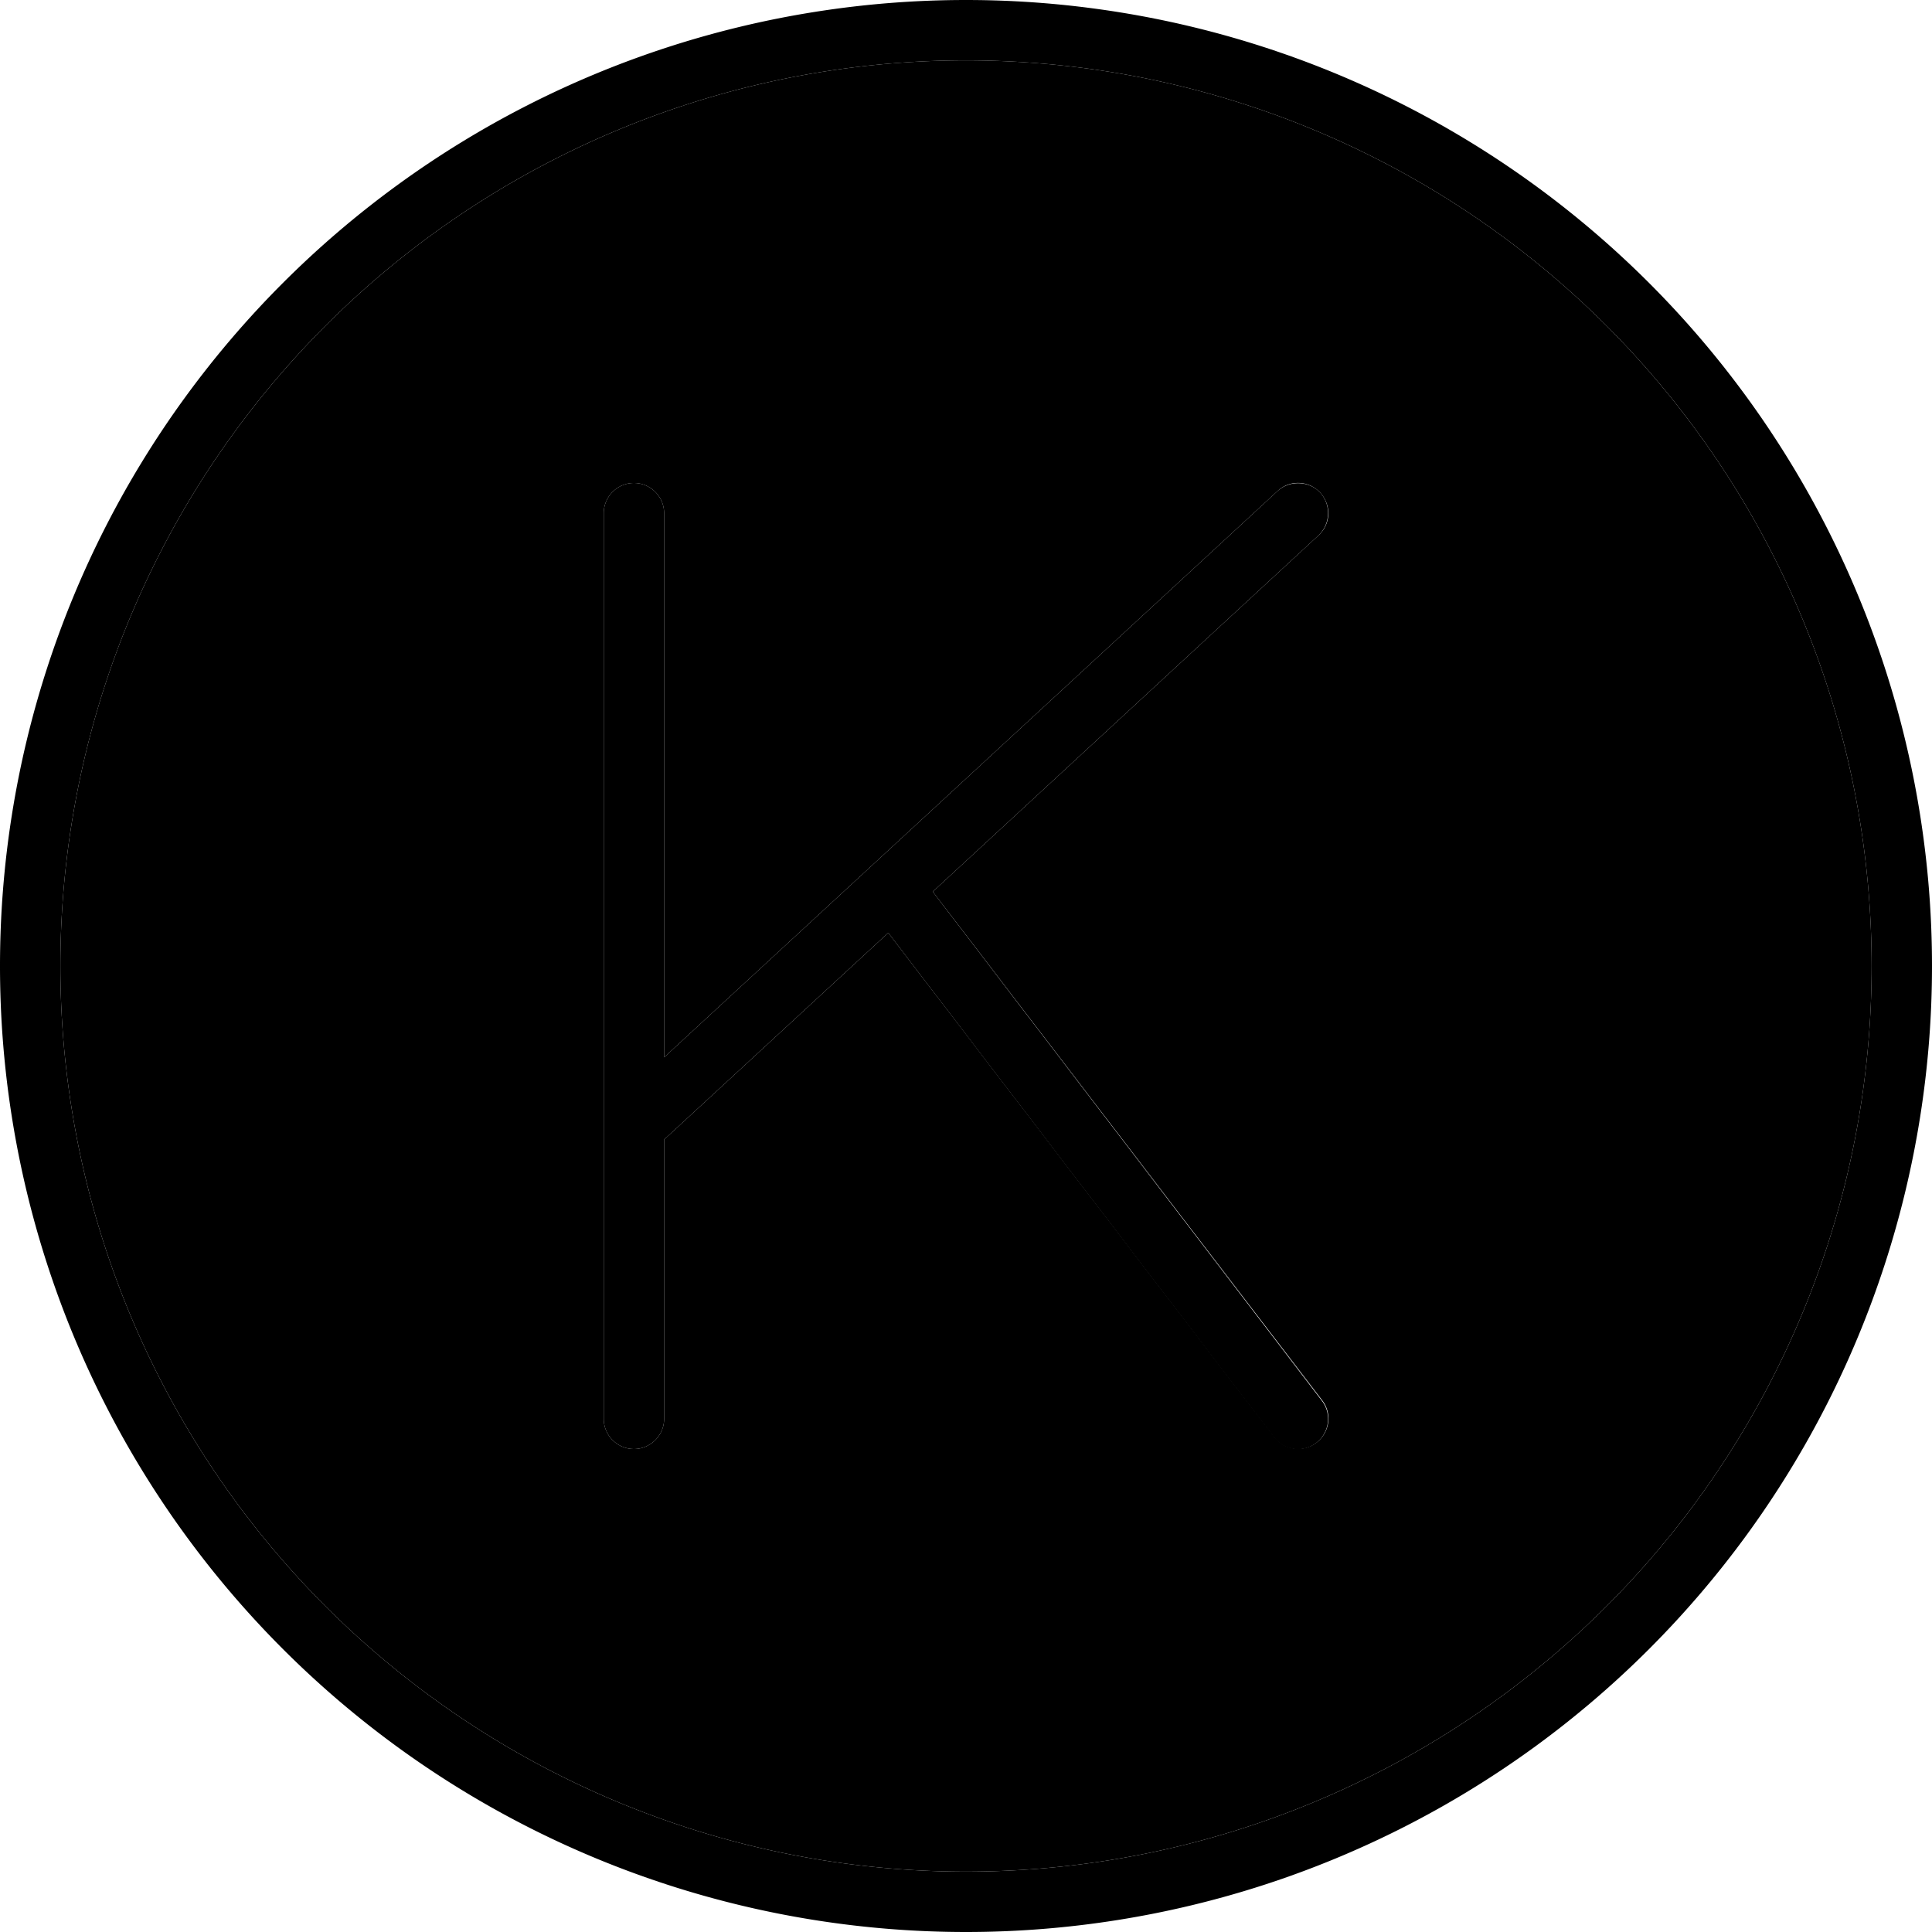 <svg xmlns="http://www.w3.org/2000/svg" viewBox="0 0 512 512"><path class="pr-icon-duotone-secondary" d="M16 256a240 240 0 1 0 480 0A240 240 0 1 0 16 256zM160 136c0-4.4 3.6-8 8-8s8 3.6 8 8l0 144.2L338.6 130.1c3.2-3 8.3-2.8 11.3 .5s2.8 8.3-.5 11.3L247.2 236.3 350.4 371.1c2.7 3.5 2 8.5-1.5 11.2s-8.5 2-11.2-1.5L235.4 247.2 176 302l0 74c0 4.4-3.6 8-8 8s-8-3.6-8-8l0-77.5L160 136z"/><path class="pr-icon-duotone-primary" d="M256 16a240 240 0 1 1 0 480 240 240 0 1 1 0-480zm0 496A256 256 0 1 0 256 0a256 256 0 1 0 0 512zm93.4-370.1c3.2-3 3.4-8.1 .5-11.3s-8.1-3.4-11.3-.5L176 280.2 176 136c0-4.4-3.6-8-8-8s-8 3.6-8 8l0 162.5 0 77.5c0 4.4 3.6 8 8 8s8-3.6 8-8l0-74 59.4-54.8L337.6 380.9c2.7 3.5 7.7 4.2 11.2 1.5s4.2-7.7 1.5-11.2L247.2 236.3l102.2-94.4z"/></svg>